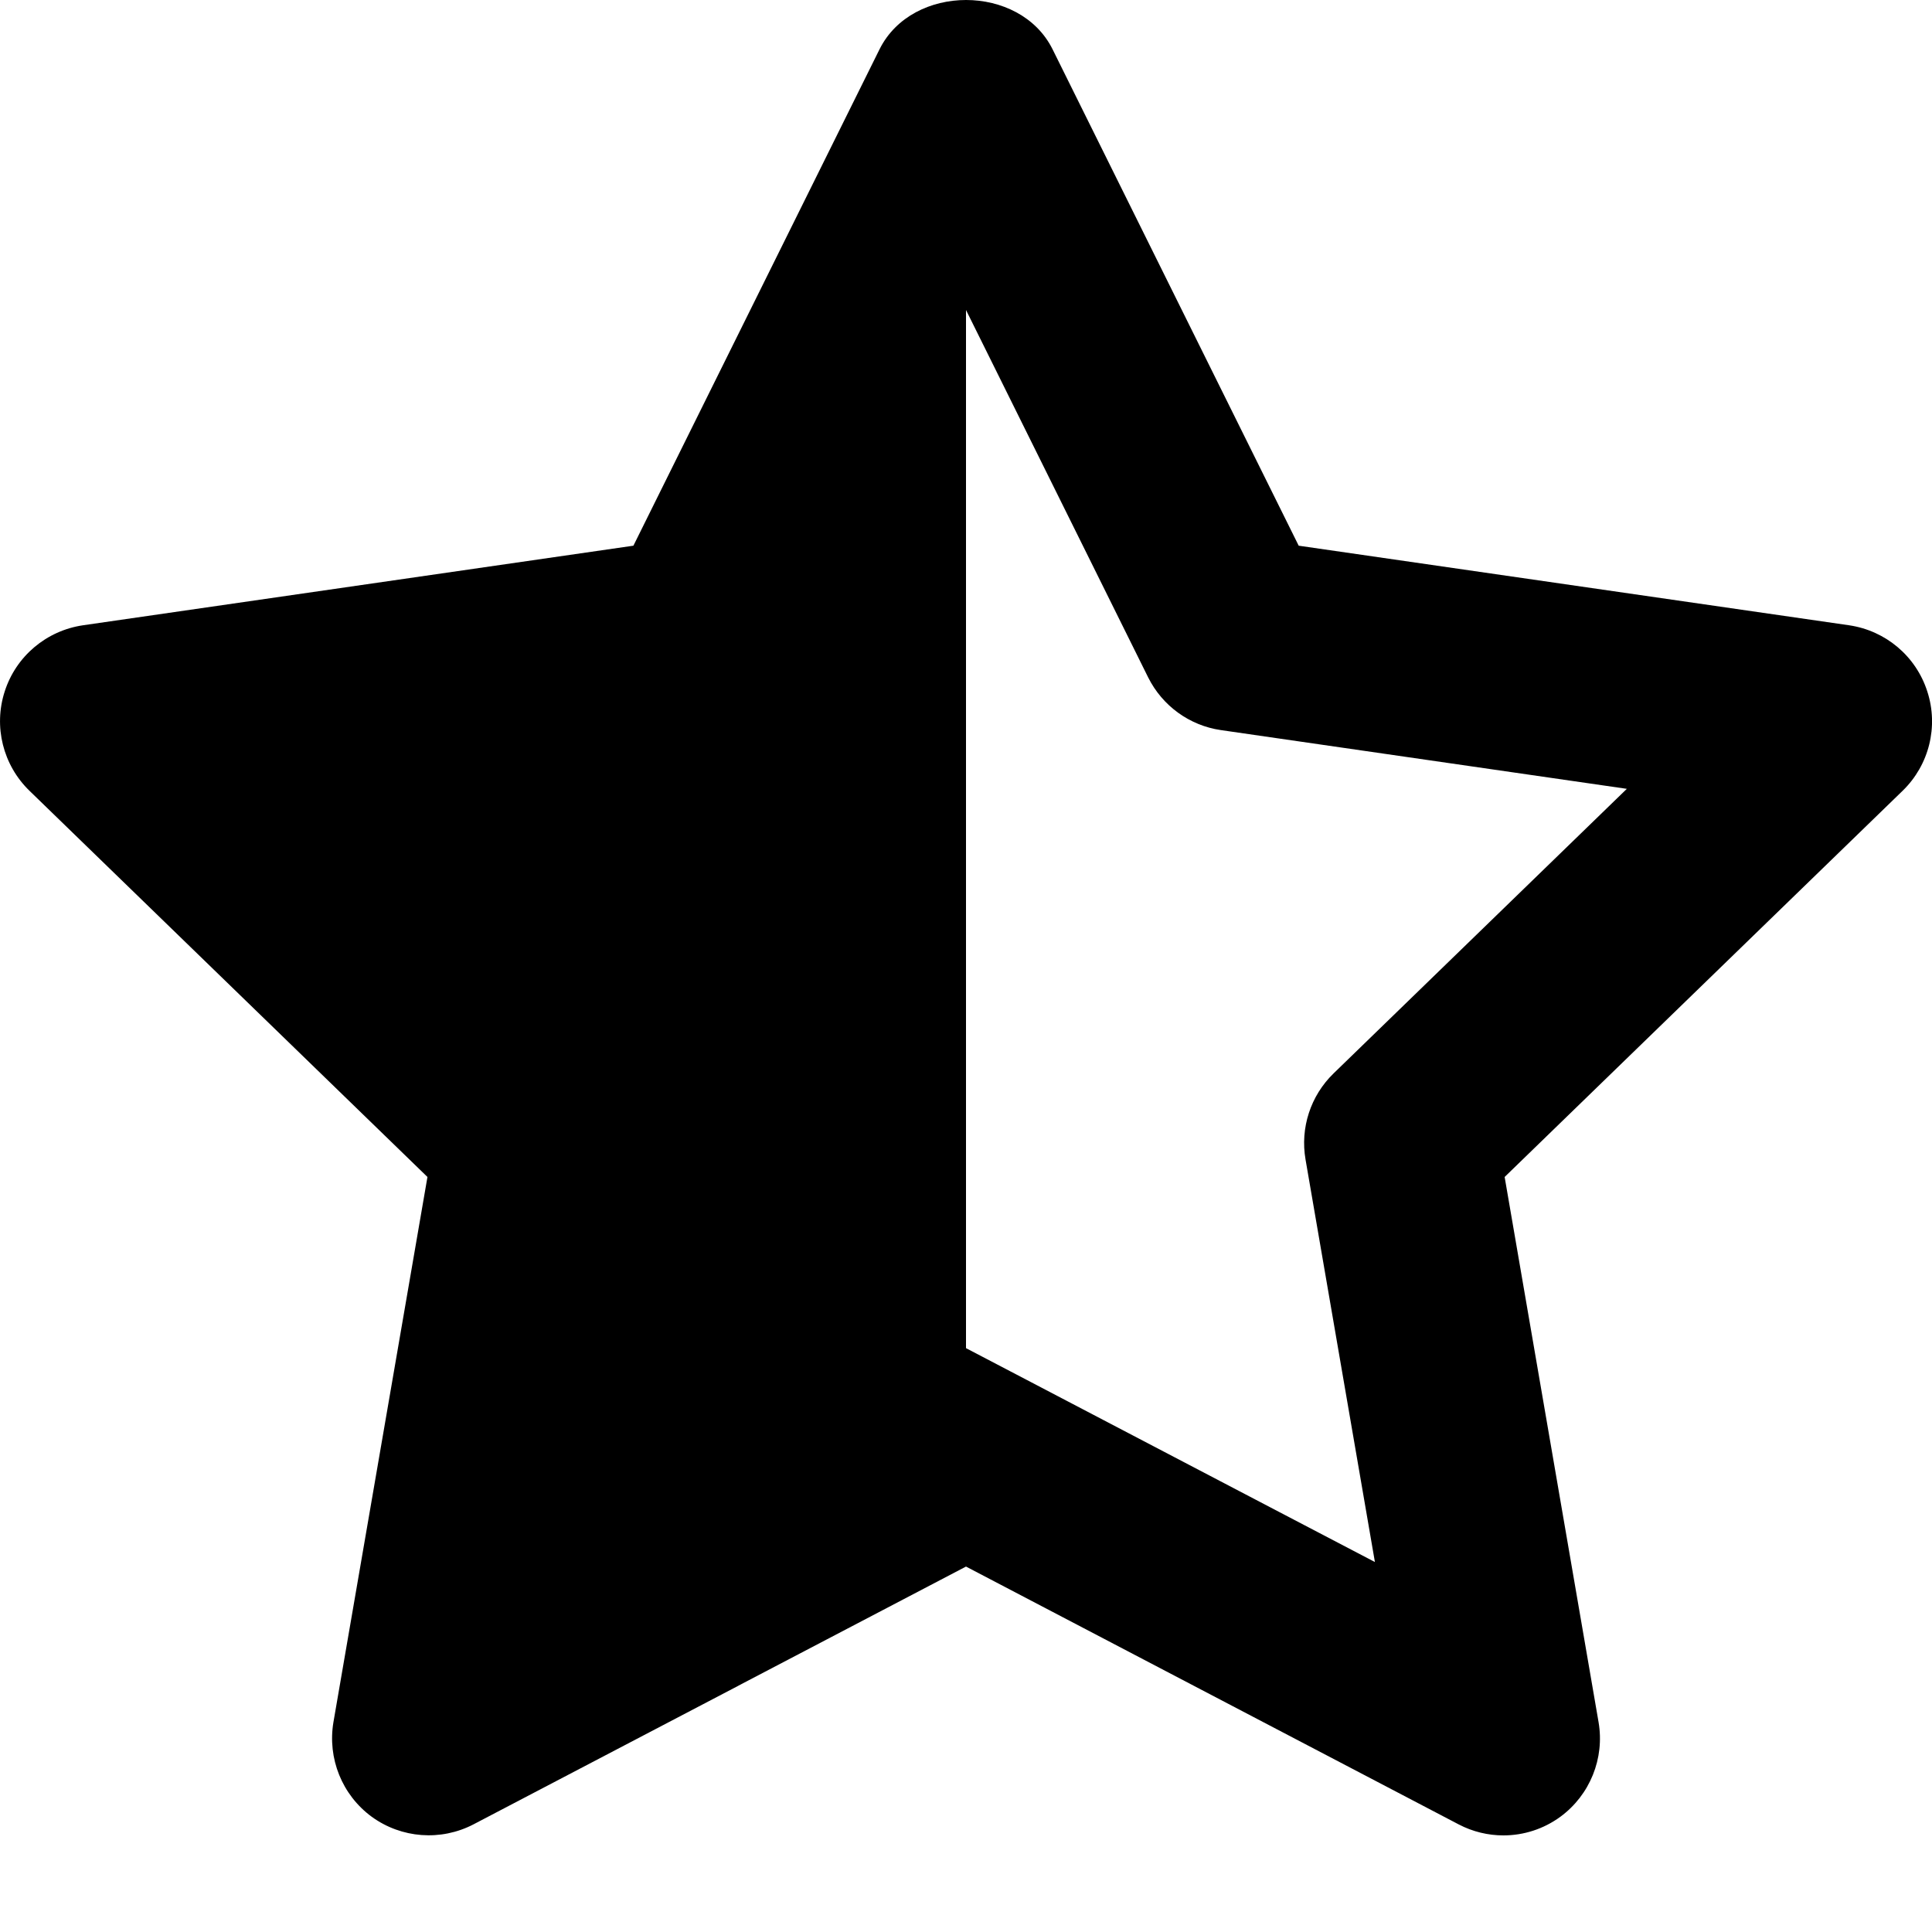 <svg id="star-half-filled" viewBox="0 0 20 20" xmlns="http://www.w3.org/2000/svg">
	<path d="M13.805,11.112 C13.567,11.343 13.458,11.676 13.515,12.004 L14.233,16.17 L13.246,15.654 C13.246,15.654 13.245,15.653 13.244,15.653 L11.495,14.738 L10.463,14.198 C10.462,14.198 10.462,14.198 10.461,14.197 L10,13.956 L10,3.209 L11.886,7.013 C12.033,7.307 12.314,7.511 12.639,7.558 L16.841,8.166 L13.805,11.112 Z M19.951,7.157 C19.834,6.793 19.521,6.529 19.143,6.473 L13.444,5.649 L10.896,0.51 C10.558,-0.17 9.443,-0.17 9.105,0.51 L6.557,5.649 L0.858,6.473 C0.48,6.529 0.166,6.793 0.049,7.157 C-0.069,7.521 0.031,7.92 0.305,8.186 L4.425,12.184 L3.452,17.826 C3.388,18.202 3.541,18.582 3.848,18.807 C4.156,19.031 4.564,19.061 4.901,18.886 L7.645,17.45 C7.645,17.45 7.645,17.449 7.646,17.449 L10,16.217 L15.1,18.886 C15.245,18.962 15.405,19 15.563,19 C15.771,19 15.978,18.935 16.153,18.807 C16.459,18.582 16.613,18.202 16.548,17.826 L15.576,12.184 L19.696,8.186 C19.97,7.92 20.07,7.521 19.951,7.157 L19.951,7.157 Z" />
</svg>